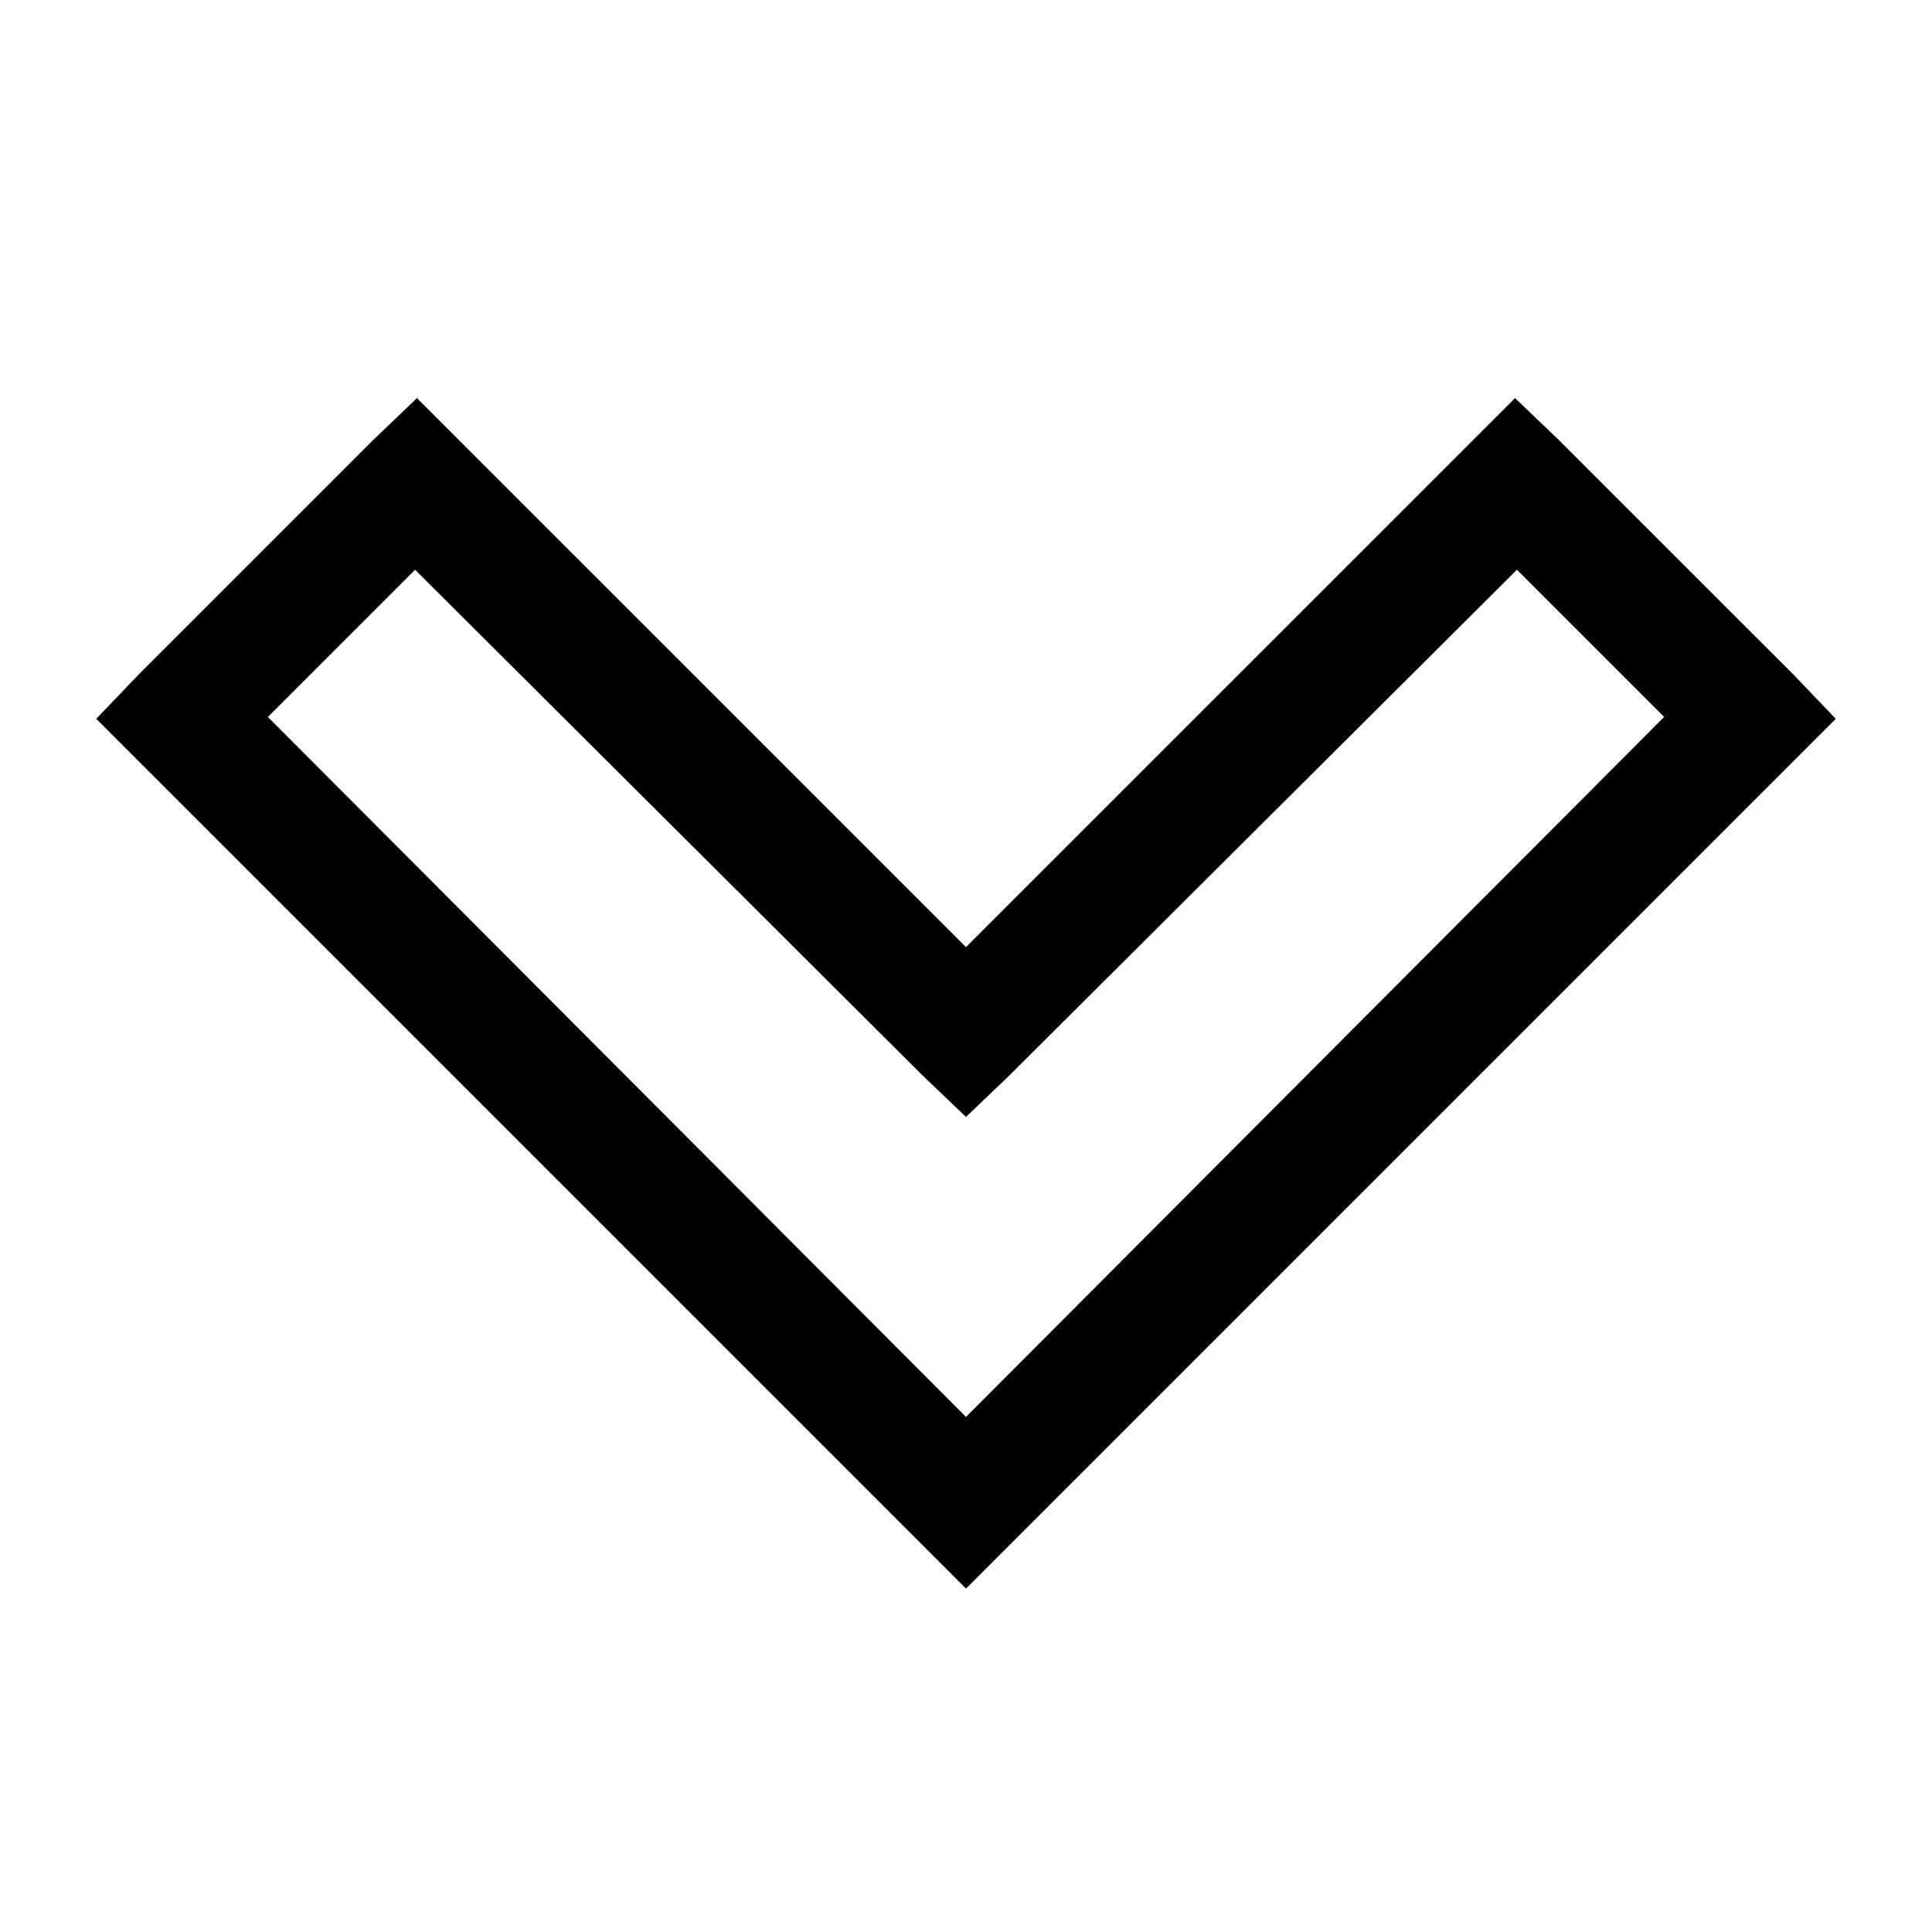 <svg xmlns="http://www.w3.org/2000/svg" width="3em" height="3em" viewBox="0 0 32 32"><path fill="currentColor" d="m6.906 6.594l-.718.687l-3.907 3.907l-.687.718L16 26.312l14.406-14.406l-.687-.719l-3.907-3.906l-.718-.687L16 15.687zm-.031 2.843l8.406 8.376l.719.687l.719-.688l8.406-8.375l2.438 2.438L16 23.469L4.437 11.875z"/></svg>